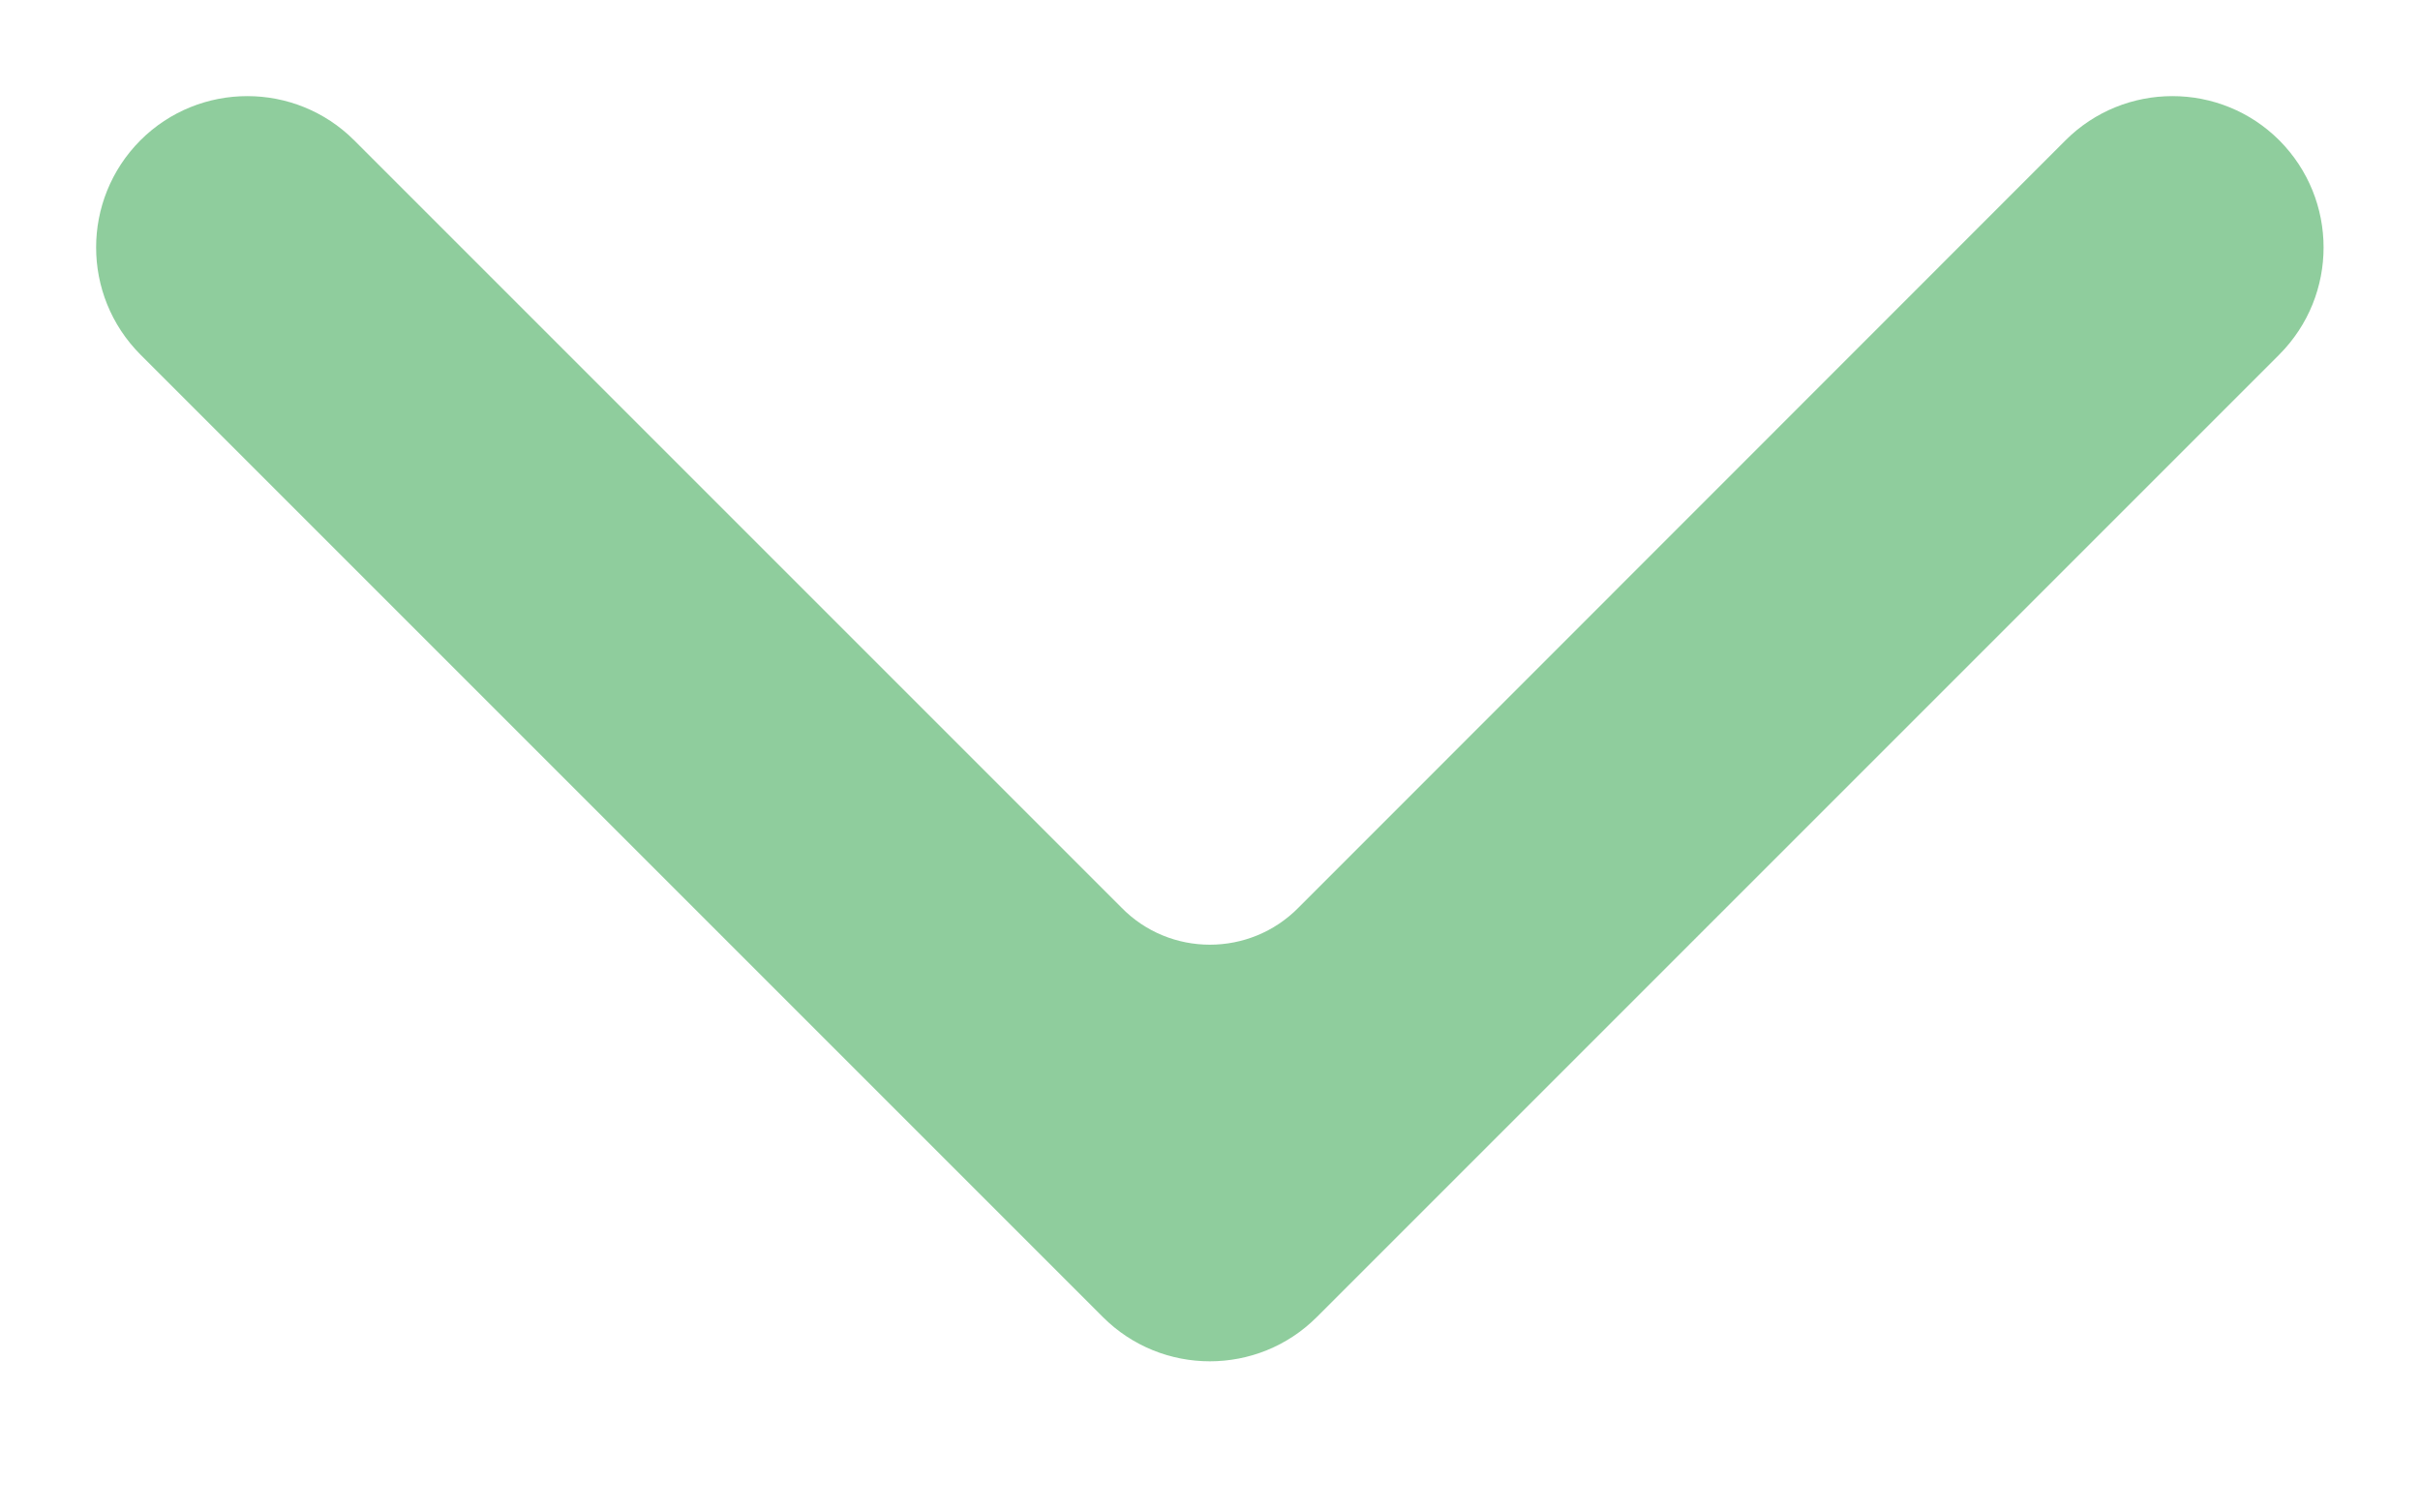 <svg width="8" height="5" viewBox="0 0 8 5" fill="none" xmlns="http://www.w3.org/2000/svg">
<path fill-rule="evenodd" clip-rule="evenodd" d="M7.535 1.172L4.353 4.354C4.158 4.549 3.841 4.549 3.646 4.354L0.464 1.172C0.269 0.976 0.269 0.66 0.464 0.464C0.659 0.269 0.976 0.269 1.171 0.464L3.707 3V3C3.867 3.164 4.132 3.164 4.293 3V3L6.828 0.464C7.023 0.269 7.34 0.269 7.535 0.464C7.73 0.66 7.73 0.976 7.535 1.172Z" fill="#209C3C" fill-opacity="0.5"/>
</svg>
